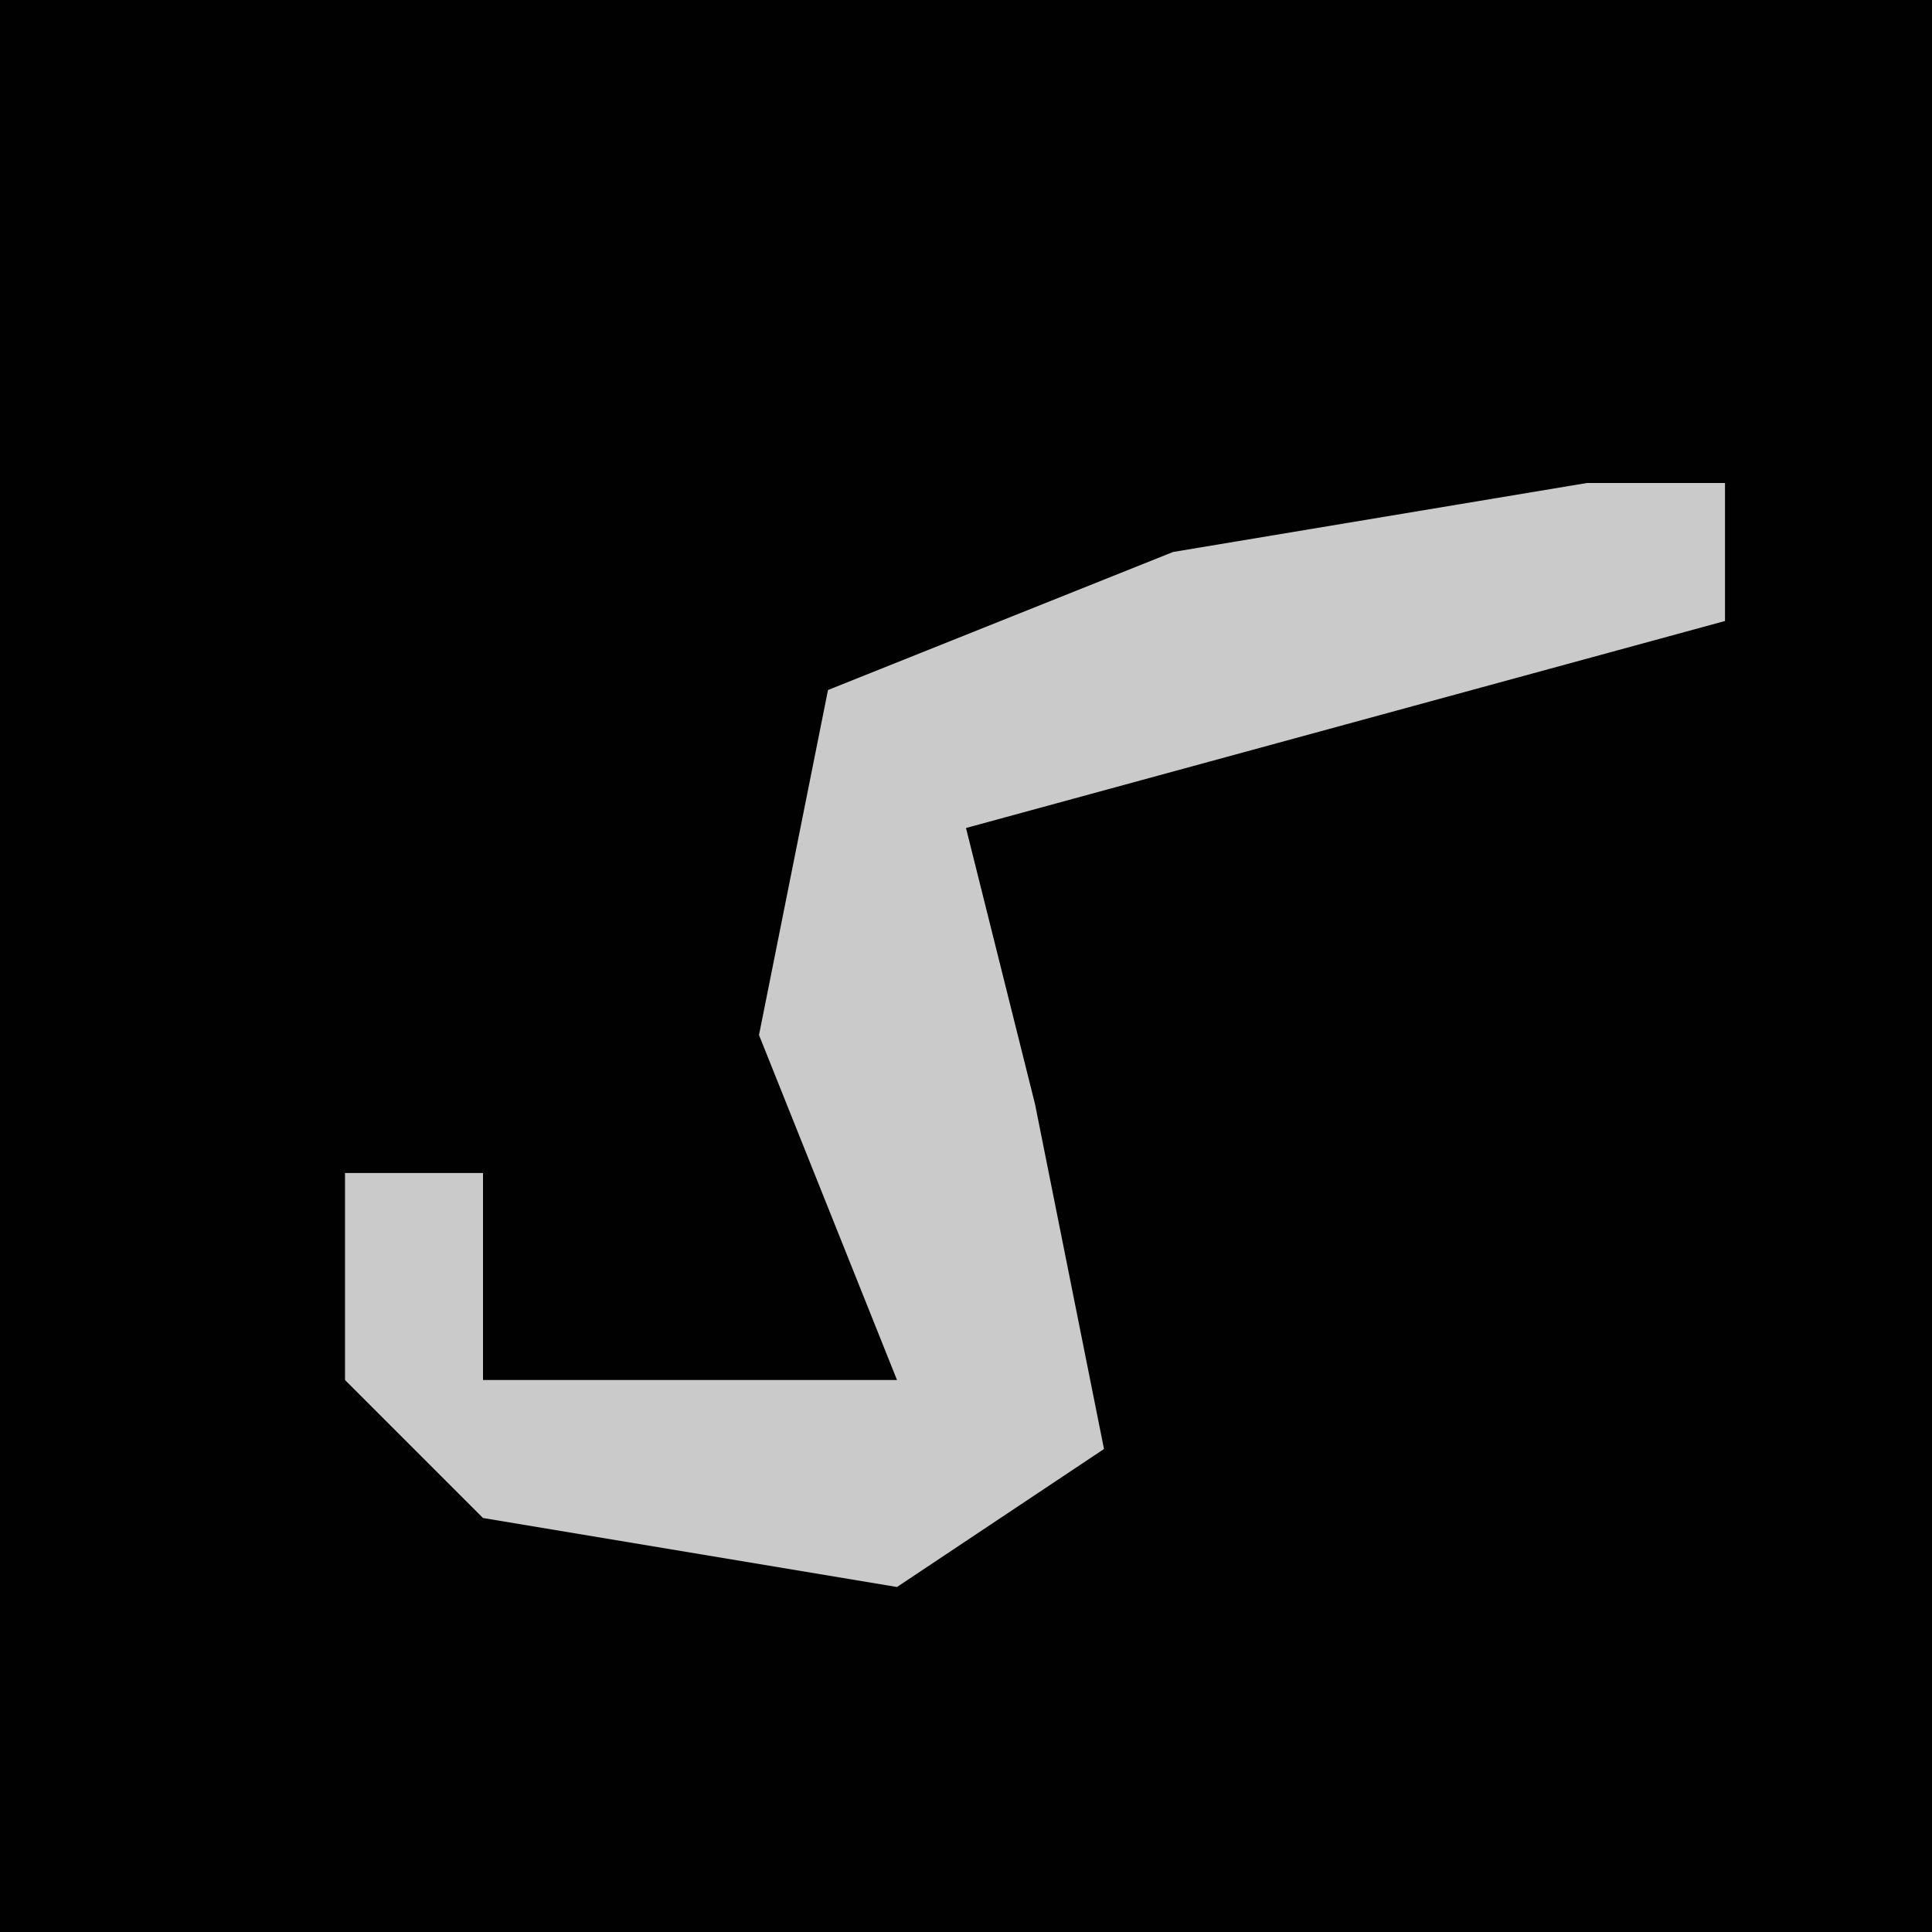 <?xml version="1.0" encoding="UTF-8"?>
<svg version="1.1" xmlns="http://www.w3.org/2000/svg" width="28" height="28">
<path d="M0,0 L28,0 L28,28 L0,28 Z " fill="#010101" transform="translate(0,0)"/>
<path d="M0,0 L2,0 L2,2 L-9,5 L-8,9 L-7,14 L-10,16 L-16,15 L-18,13 L-18,10 L-16,10 L-16,13 L-10,13 L-12,8 L-11,3 L-6,1 Z " fill="#CACACA" transform="translate(23,7)"/>
</svg>
